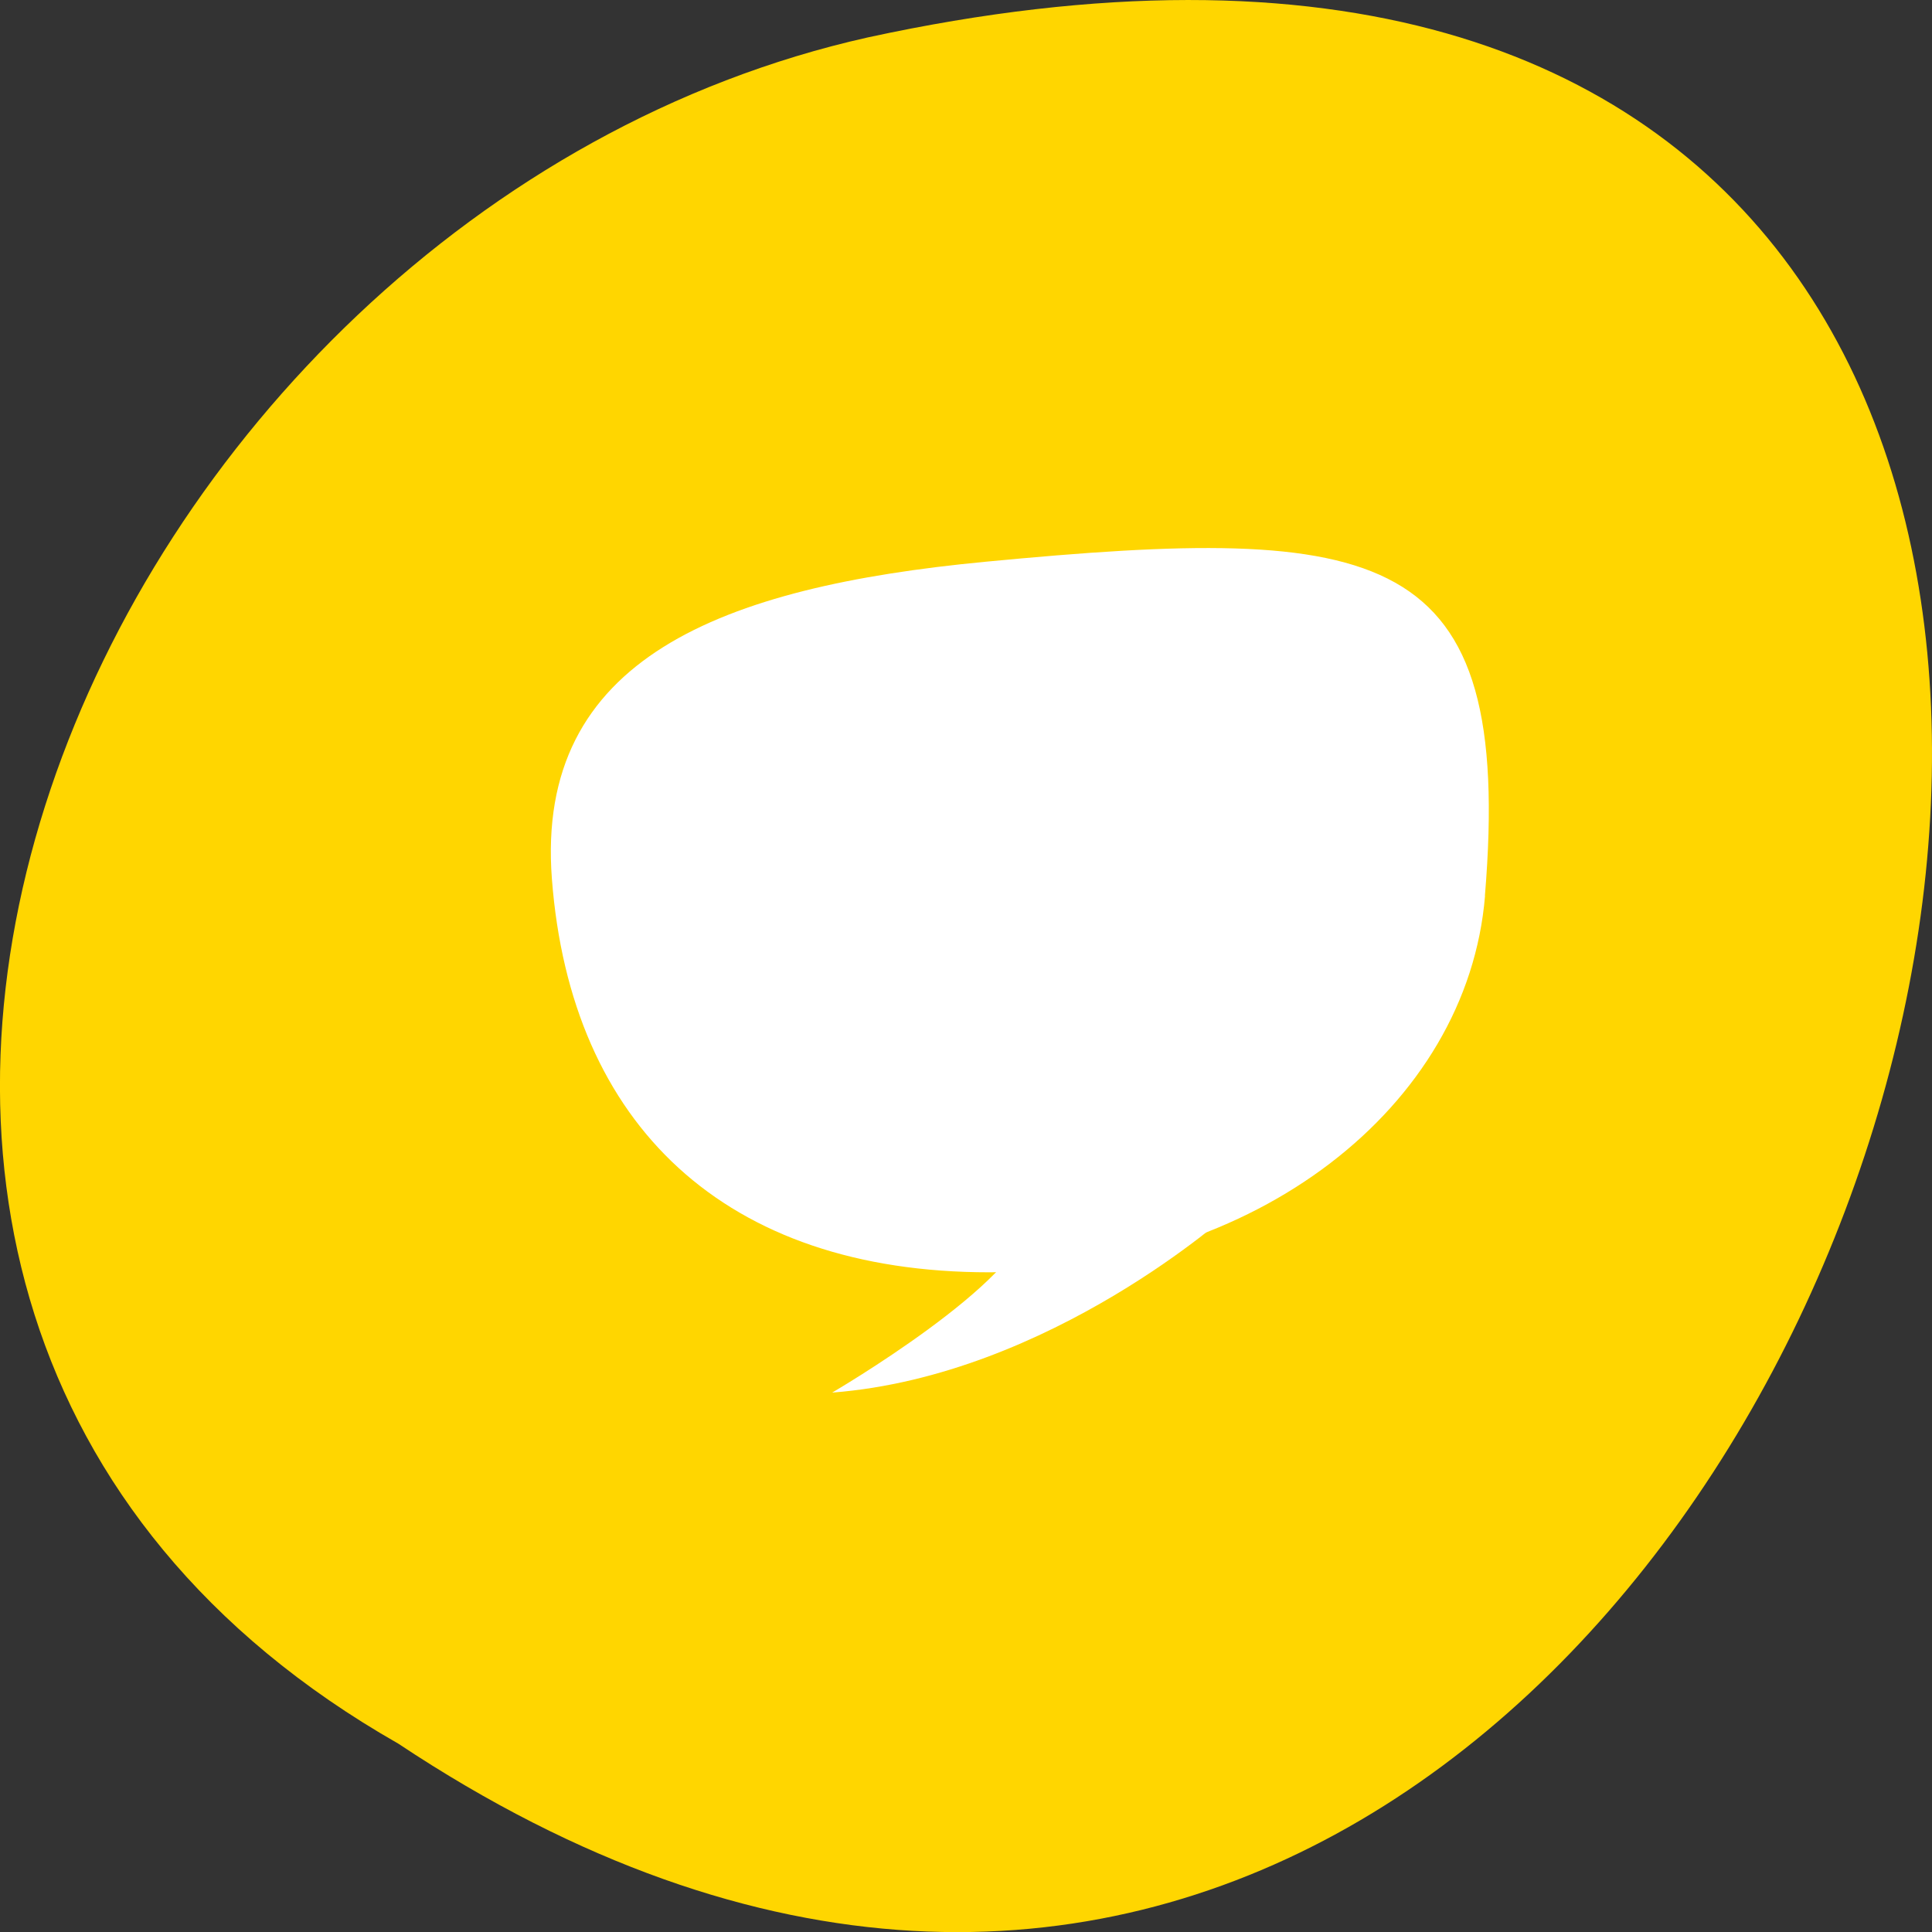 <svg xmlns="http://www.w3.org/2000/svg" viewBox="0 0 48 48"><rect x="0" y="0" width="48" height="48" fill="#333333" stroke="none"/><path d="m 9.895 43.32 c 36.09 23.992 58.31 -52.52 11.664 -42.39 c -19.281 4.316 -30.98 31.383 -11.664 42.39" fill="#ffd600"/><g fill="#fff"><path d="m 36.895 22.258 c -0.434 5.262 -5.742 9.352 -12.316 9.352 c -6.57 0 -10.398 -3.66 -10.867 -9.77 c -0.422 -5.492 4.223 -7.258 10.766 -7.883 c 9.879 -0.945 13.14 -0.441 12.414 8.301"/><path d="m 20.676 34.598 c 0 0 4.738 -2.766 4.875 -4.285 c 0.059 -0.672 5.05 -0.219 5.05 -0.219 c 0 0 -4.496 4.082 -9.918 4.504"/></g></svg>
